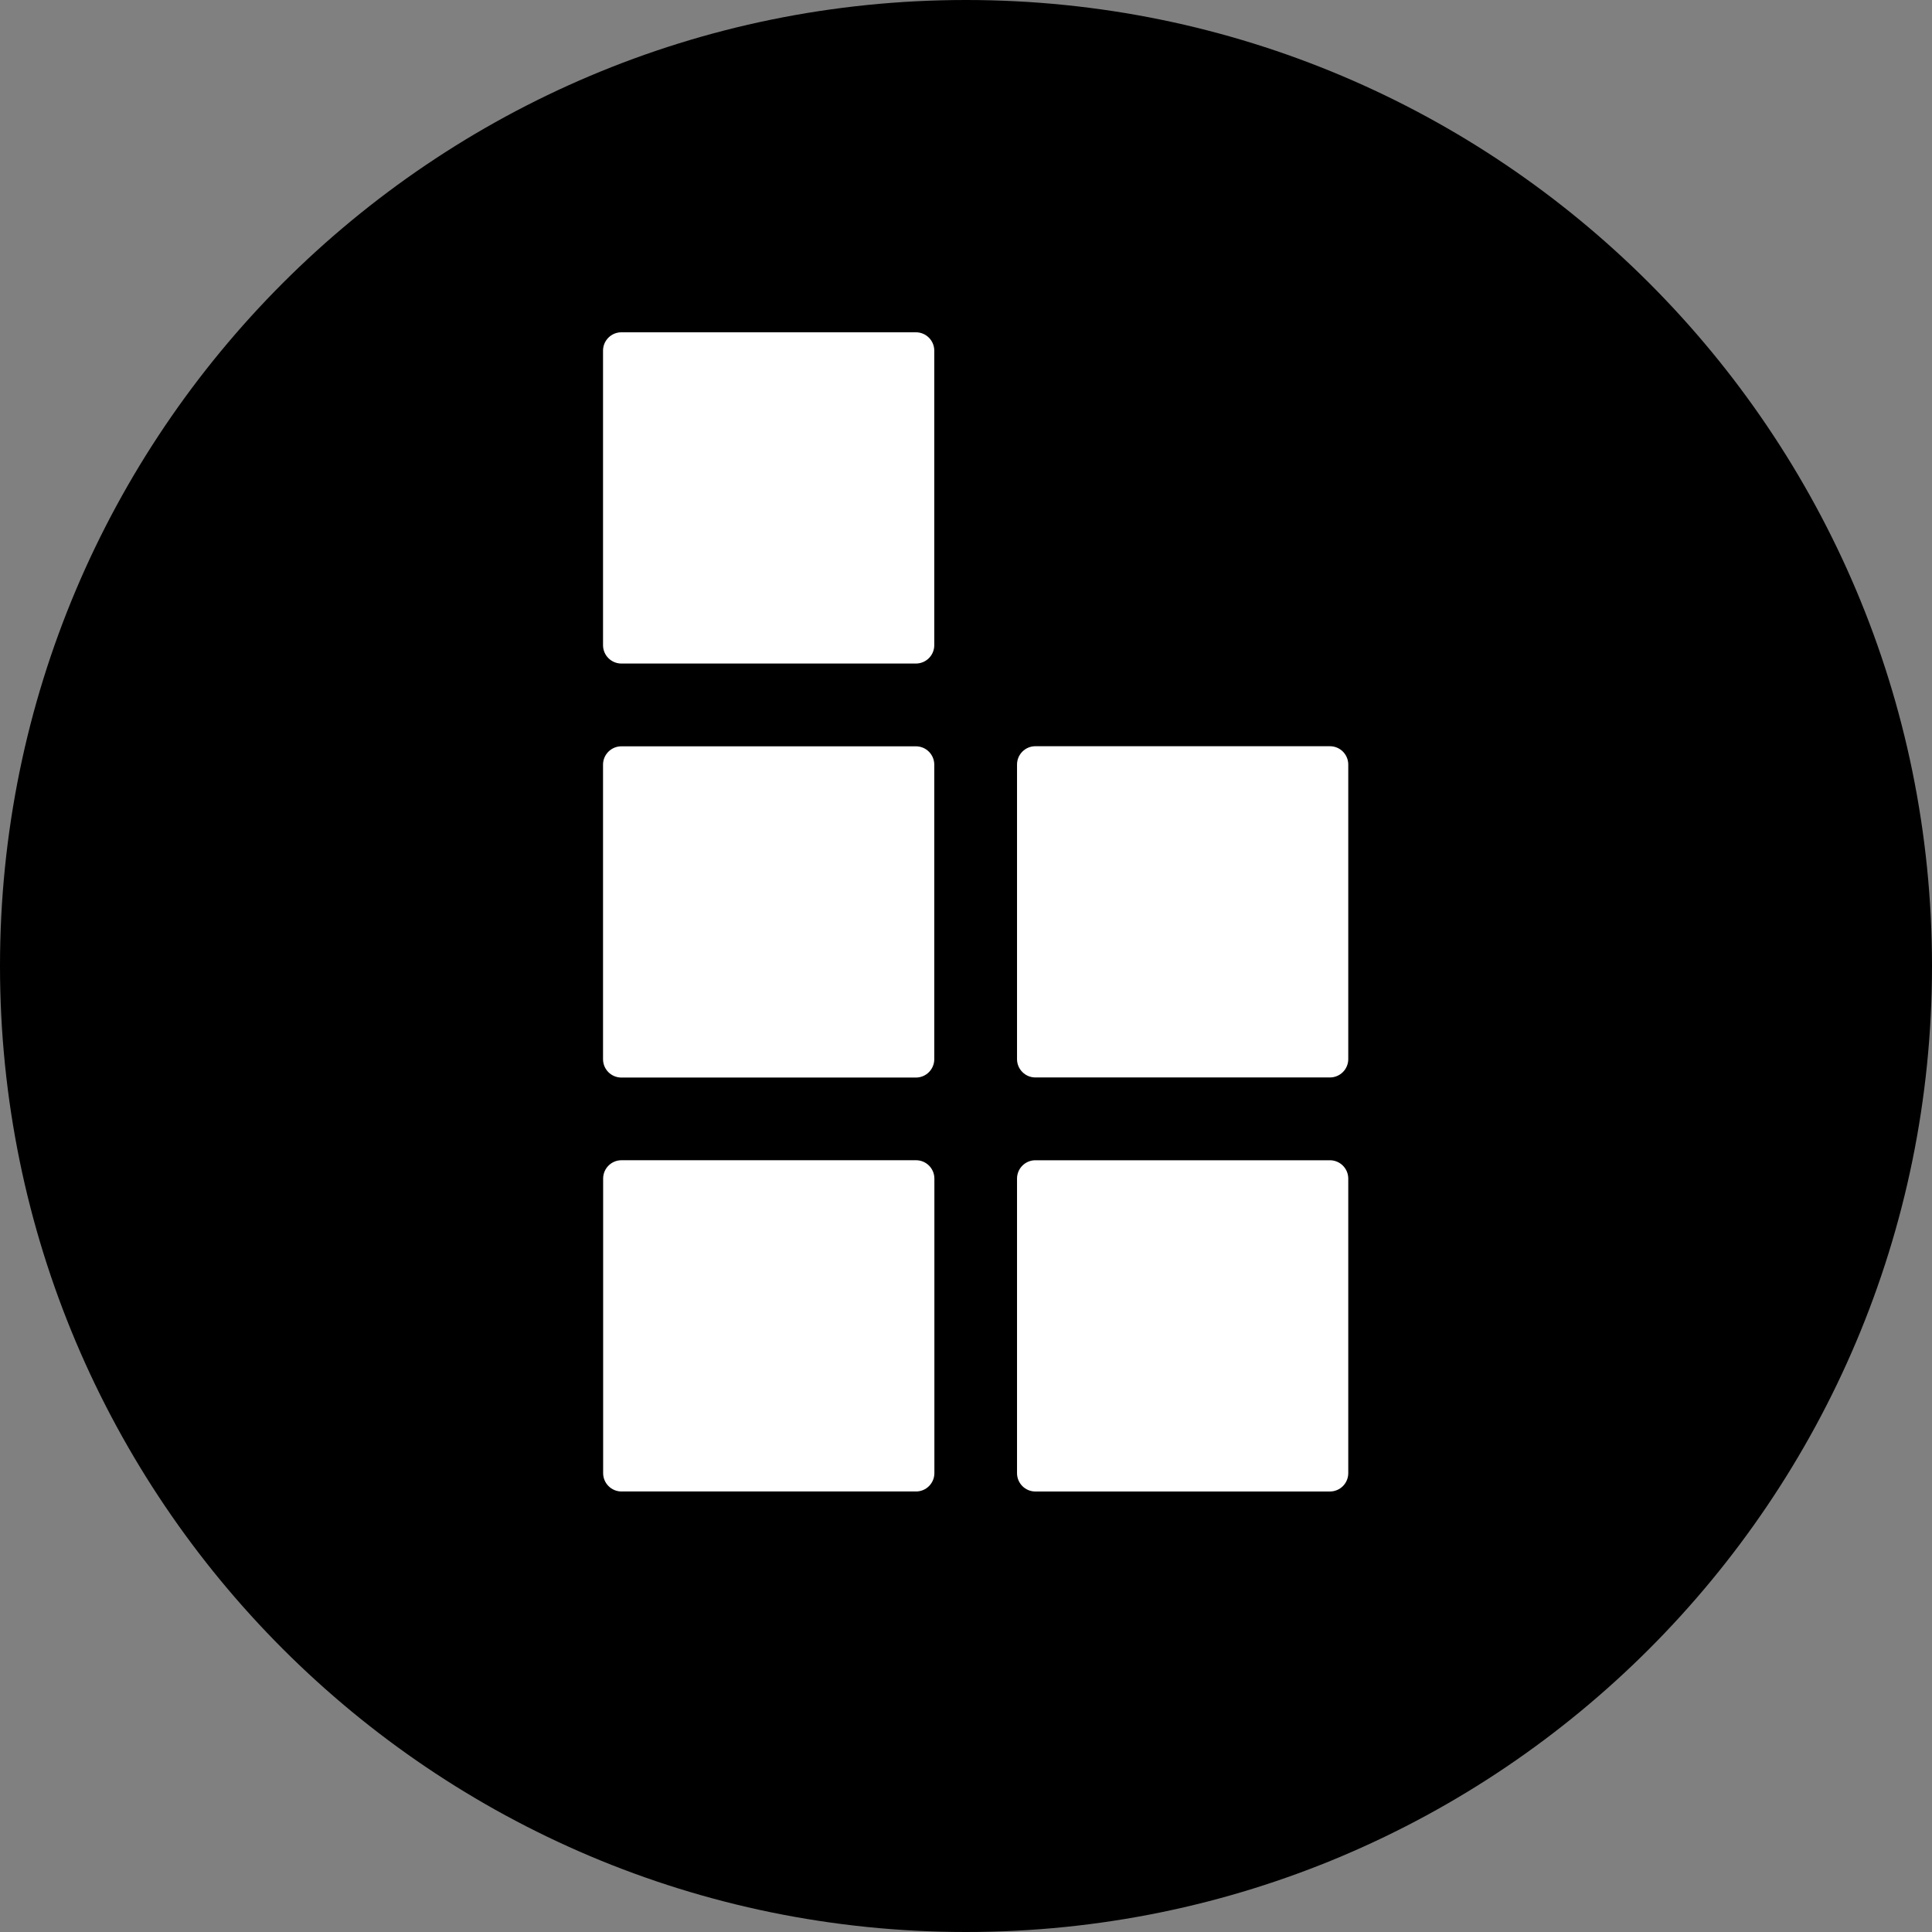 <svg width="400" height="400" viewBox="0 0 400 400" fill="none" xmlns="http://www.w3.org/2000/svg">
<rect x="0" y="0" width="400" height="400" fill="#808080" stroke="none"/>
<path d="M200 400C310.457 400 400 310.457 400 200C400 89.543 310.457 0 200 0C89.543 0 0 89.543 0 200C0 310.457 89.543 400 200 400Z" fill="black"/>
<path d="M124.852 158.317V219.296C124.852 221.395 126.552 223.096 128.652 223.096H189.631C191.73 223.096 193.431 221.395 193.431 219.296V158.317C193.431 156.217 191.73 154.517 189.631 154.517H128.652C126.552 154.517 124.852 156.217 124.852 158.317Z" fill="white"/>
<path d="M124.874 244.014V304.994C124.874 307.093 126.576 308.794 128.675 308.794H189.654C191.753 308.794 193.454 307.093 193.454 304.994V244.014C193.454 241.915 191.753 240.214 189.654 240.214H128.675C126.576 240.214 124.874 241.915 124.874 244.014Z" fill="white"/>
<path d="M210.564 244.019V304.999C210.564 307.098 212.265 308.799 214.364 308.799H275.344C277.443 308.799 279.144 307.098 279.144 304.999V244.019C279.144 241.92 277.443 240.219 275.344 240.219H214.364C212.265 240.219 210.564 241.92 210.564 244.019Z" fill="white"/>
<path d="M210.564 158.296V219.277C210.564 221.375 212.265 223.076 214.364 223.076H275.344C277.443 223.076 279.144 221.375 279.144 219.277V158.296C279.144 156.198 277.443 154.496 275.344 154.496H214.364C212.265 154.496 210.564 156.198 210.564 158.296Z" fill="white"/>
<path d="M189.631 68.798H128.652C126.552 68.798 124.852 70.499 124.852 72.598V133.578C124.852 135.677 126.552 137.378 128.652 137.378H189.631C191.73 137.378 193.431 135.677 193.431 133.578V72.598C193.431 70.499 191.73 68.798 189.631 68.798Z" fill="white"/>
</svg>
